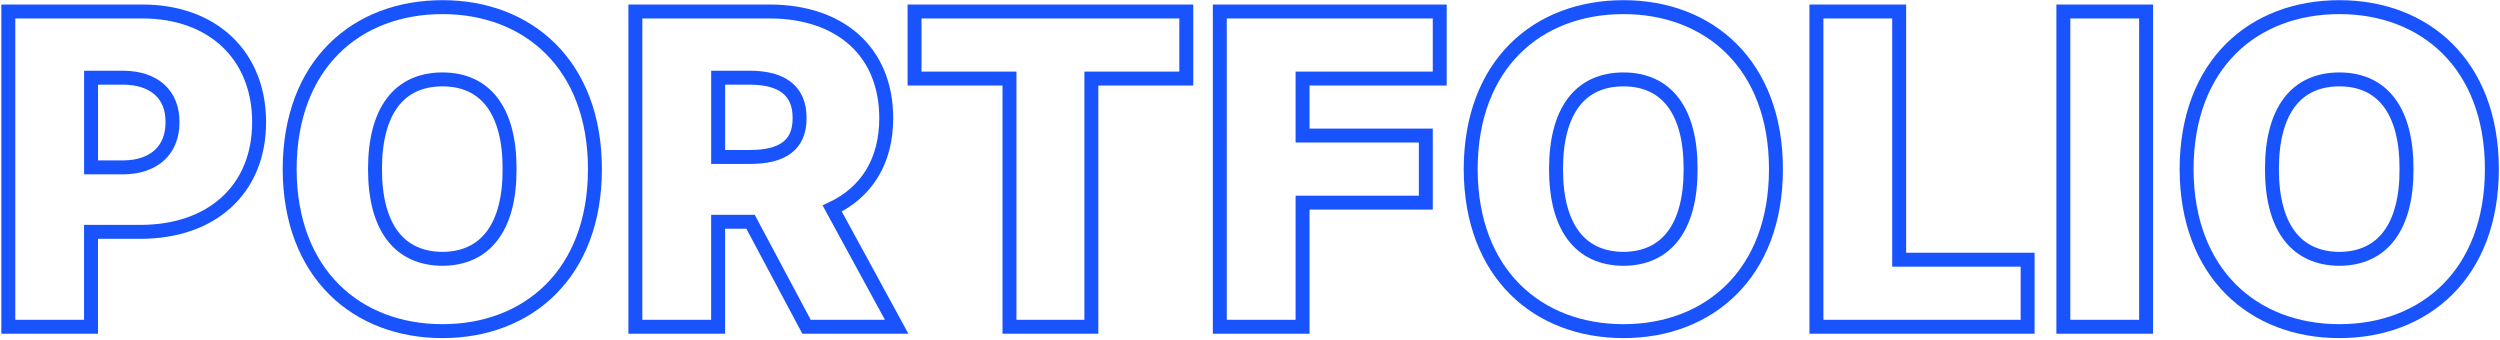 <?xml version="1.0" encoding="utf-8"?>
<!-- Generator: Adobe Illustrator 25.0.0, SVG Export Plug-In . SVG Version: 6.00 Build 0)  -->
<svg version="1.1" id="레이어_1" xmlns="http://www.w3.org/2000/svg" xmlns:xlink="http://www.w3.org/1999/xlink" x="0px"
	 y="0px" viewBox="0 0 897 122" style="enable-background:new 0 0 897 122;" xml:space="preserve">
<style type="text/css">
	.st0{fill:none;stroke:#1853FE;stroke-width:5;stroke-miterlimit:10;}
</style>
<g>
	<path class="st0" d="M2.98,4.12h48.12c25.31,0,41.87,15.86,41.87,39.69c0,24.22-17.03,39.45-42.81,39.38h-17.5v34.06H2.98V4.12z
		 M44.23,60.06c11.17-0.08,17.73-6.33,17.66-16.25c0.08-9.84-6.48-15.86-17.66-15.94H32.67v32.19H44.23z"/>
	<path class="st0" d="M158.77,118.81c-30.86,0-54.77-20.7-54.84-58.13C104,23.03,127.91,2.56,158.77,2.56
		c30.55,0,54.69,20.47,54.69,58.12S189.31,118.81,158.77,118.81z M158.77,92.87c15.47-0.08,24.14-11.41,24.06-32.19
		c0.08-20.86-8.59-32.19-24.06-32.19c-15.62,0-24.22,11.33-24.22,32.19C134.55,81.47,143.14,92.79,158.77,92.87z"/>
	<path class="st0" d="M227.98,4.12h48.12c25.31,0,41.88,14.38,41.88,38.28c0,15.62-7.19,26.64-19.38,32.42l23.12,42.42h-32.34
		l-20.08-37.66h-11.64v37.66h-29.69V4.12z M269.23,56.31c11.17,0,17.73-4.06,17.66-13.91c0.08-10-6.48-14.45-17.66-14.53h-11.56
		v28.44H269.23z"/>
	<path class="st0" d="M328.14,4.12h97.5v24.06h-34.06v89.06H362.2V28.19h-34.06V4.12z"/>
	<path class="st0" d="M437.67,4.12h78.91v24.06h-49.22v20.47h44.22v24.06h-44.22v44.53h-29.69V4.12z"/>
	<path class="st0" d="M582.52,118.81c-30.86,0-54.77-20.7-54.84-58.13c0.08-37.66,23.98-58.12,54.84-58.12
		c30.55,0,54.69,20.47,54.69,58.12S613.06,118.81,582.52,118.81z M582.52,92.87c15.47-0.08,24.14-11.41,24.06-32.19
		c0.08-20.86-8.59-32.19-24.06-32.19c-15.62,0-24.22,11.33-24.22,32.19C558.3,81.47,566.89,92.79,582.52,92.87z"/>
	<path class="st0" d="M651.73,4.12h29.69v89.06h46.09v24.06h-75.78V4.12z"/>
	<path class="st0" d="M770.02,117.25h-29.69V4.12h29.69V117.25z"/>
	<path class="st0" d="M839.39,118.81c-30.86,0-54.77-20.7-54.84-58.13c0.08-37.66,23.98-58.12,54.84-58.12
		c30.55,0,54.69,20.47,54.69,58.12S869.94,118.81,839.39,118.81z M839.39,92.87c15.47-0.08,24.14-11.41,24.06-32.19
		c0.08-20.86-8.59-32.19-24.06-32.19c-15.62,0-24.22,11.33-24.22,32.19C815.17,81.47,823.77,92.79,839.39,92.87z"/>
</g>
</svg>
